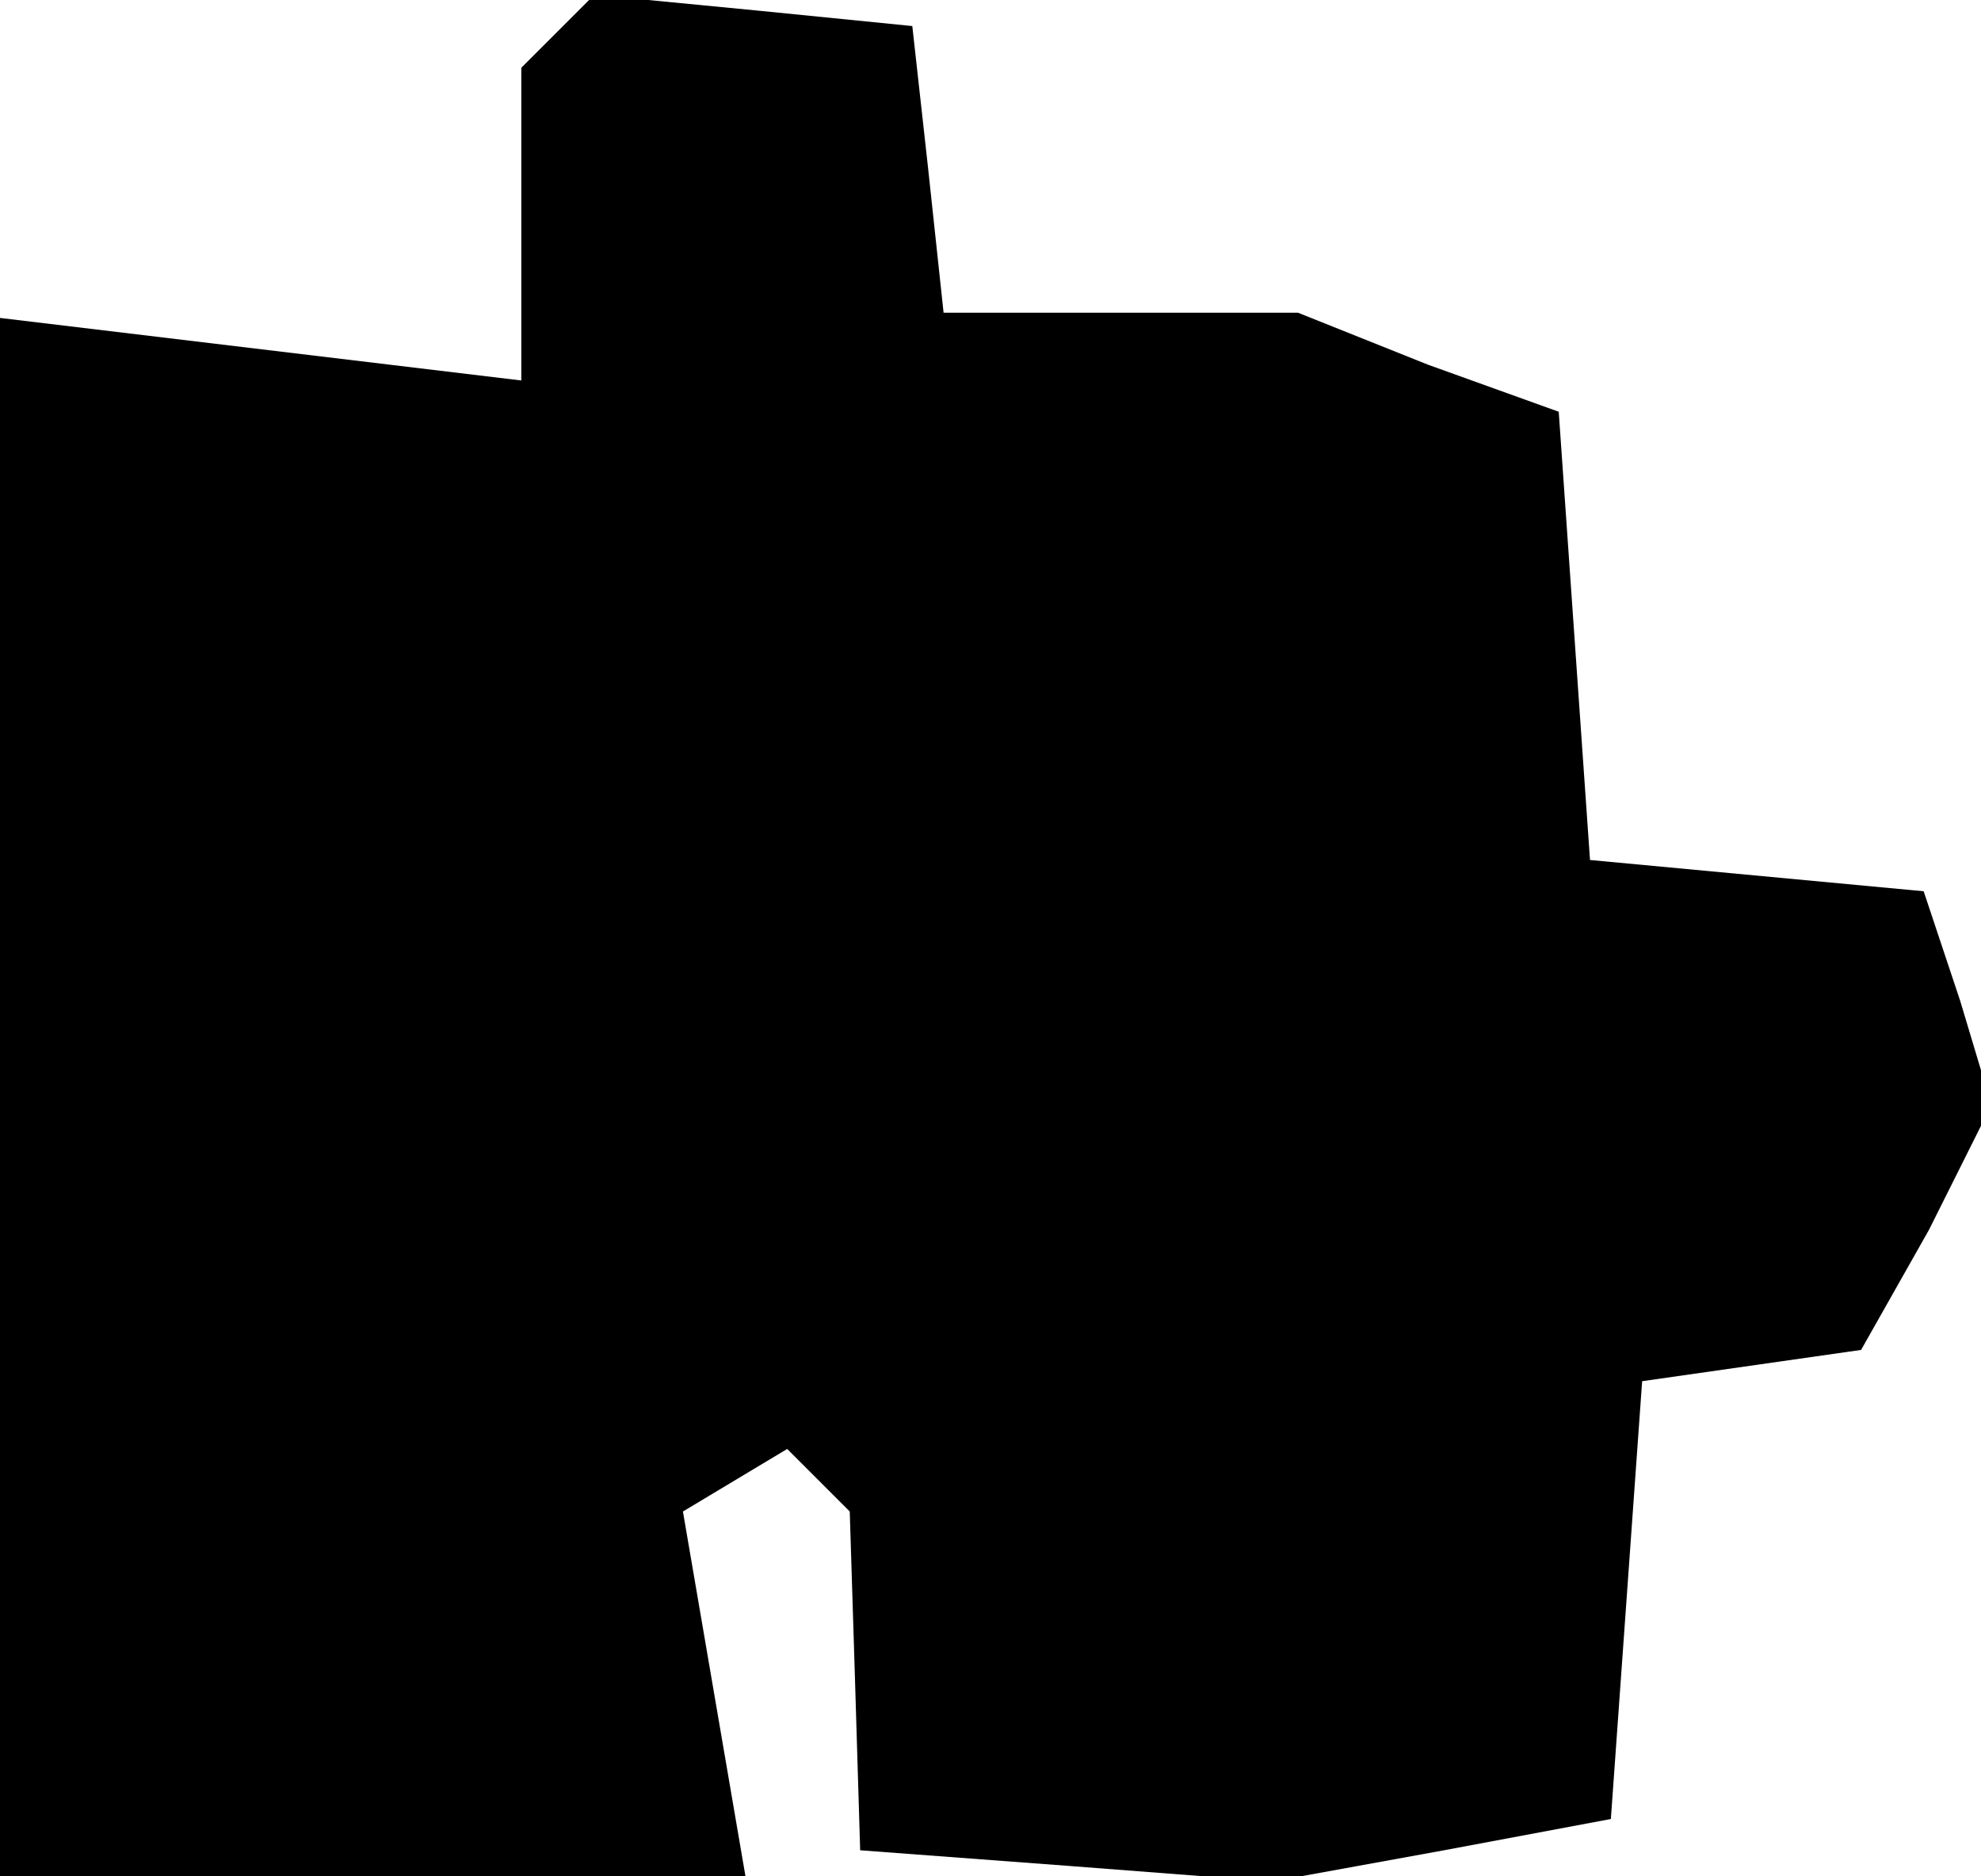 <?xml version="1.0" standalone="no"?>
<!DOCTYPE svg PUBLIC "-//W3C//DTD SVG 20010904//EN"
 "http://www.w3.org/TR/2001/REC-SVG-20010904/DTD/svg10.dtd">
<svg version="1.0" xmlns="http://www.w3.org/2000/svg"
 width="38pt" height="36pt" viewBox="0 0 38 36"
 preserveAspectRatio="xMidYMid meet">
<g transform="translate(0,36) scale(0.1,-0.1)"
fill="#000000" stroke="none">
<path d="M107 354 l-7 -7 0 -30 0 -30 -50 6 -50 6 0 -149 0 -150 71 0 72 0 -6
35 -6 35 10 6 10 6 6 -6 6 -6 1 -32 1 -33 40 -3 39 -3 33 6 32 6 3 42 3 42 21
3 21 3 13 23 12 24 -6 20 -7 21 -32 3 -32 3 -3 43 -3 43 -25 9 -25 10 -34 0
-34 0 -3 28 -3 27 -30 3 -31 3 -7 -7z"/>
</g>
</svg>
